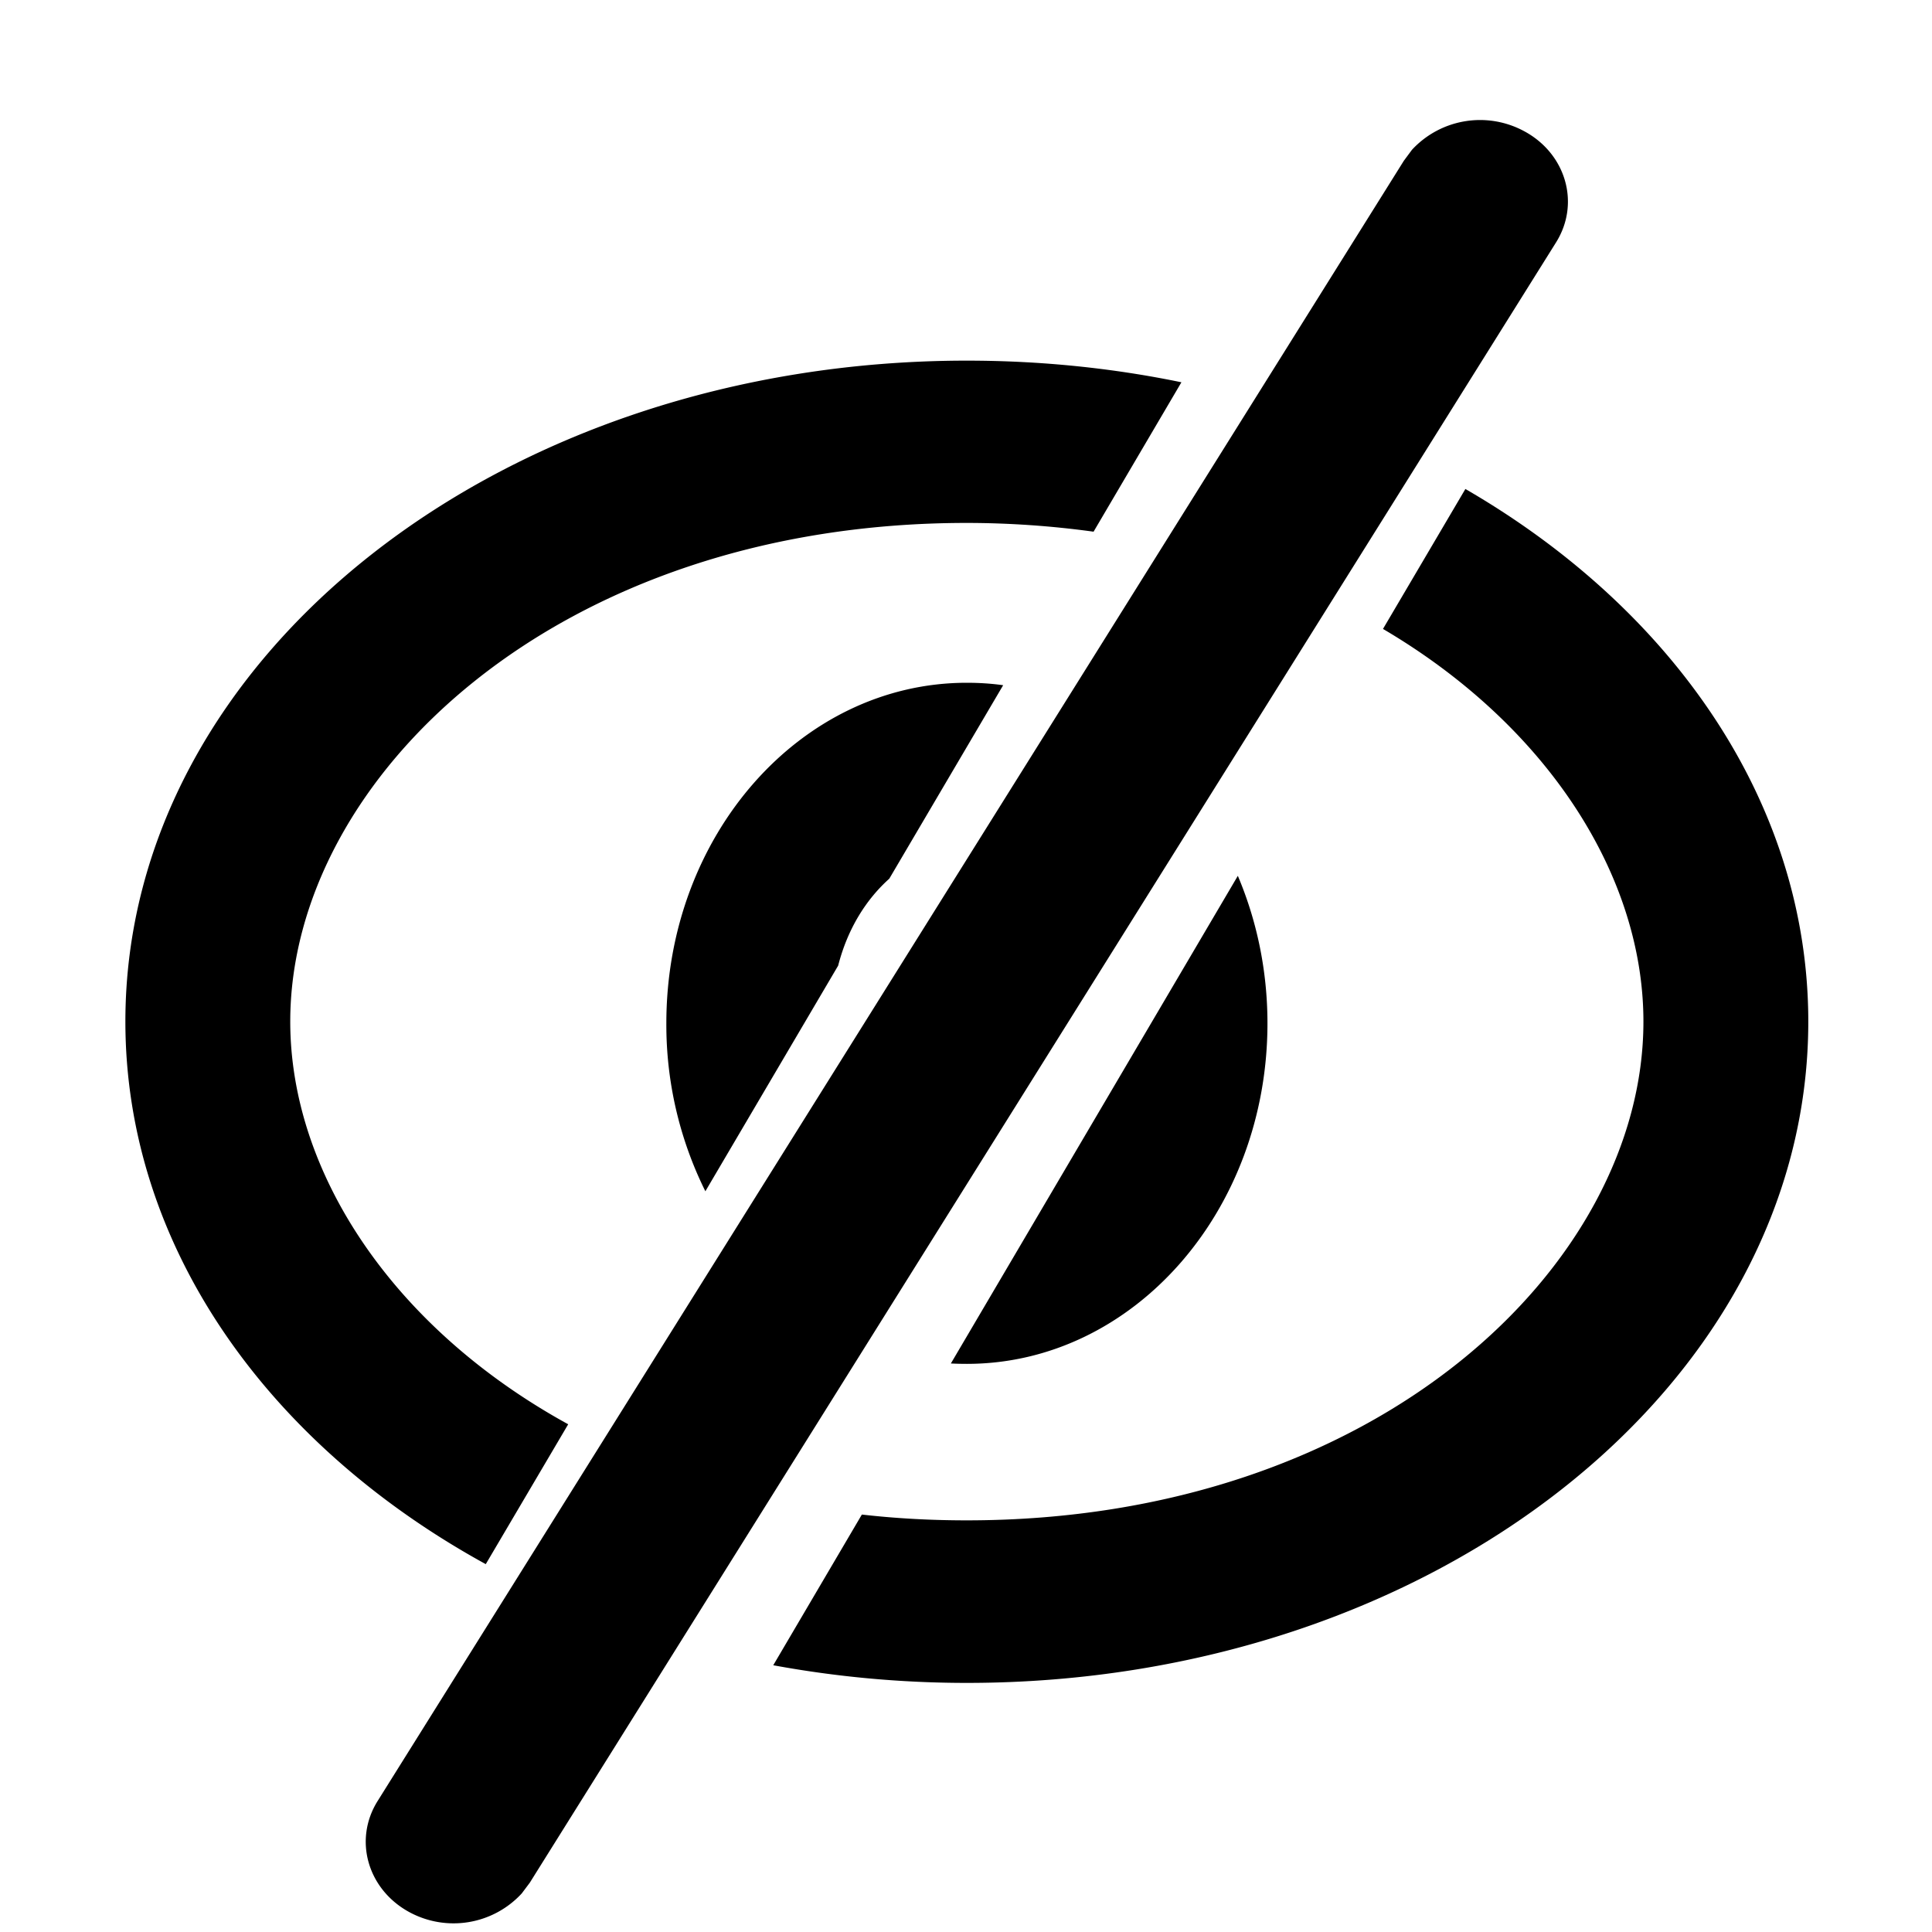 <svg xmlns="http://www.w3.org/2000/svg" version="1.1" width="1024" height="1024" fill="currentColor" aria-hidden="true" focusable="false">
    <path d="M776.636 259.14c110.251 63.829 181.794 166.571 181.794 282.351 0 193.536-199.68 350.481-445.986 350.481-35.294 0-69.632-3.277-102.605-9.353l46.967-79.872c17.954 2.048 36.454 3.072 55.637 3.072 217.566 0 358.605-135.509 358.605-264.329 0-77.141-50.654-156.74-138.035-208.145l43.691-74.206zM512.444 191.147c39.322 0 77.414 3.959 113.732 11.469l-46.558 79.189A496.026 496.026 0 0 0 512.444 277.163c-217.566 0-358.605 135.509-358.605 264.26 0 79.872 54.204 162.338 147.319 213.47l-43.691 74.138c-115.439-63.351-191.01-168.55-191.01-287.607C66.458 347.955 266.138 191.147 512.444 191.147z m143.633 273.067c10.035 23.689 15.701 50.176 15.701 78.165 0 99.669-71.339 180.497-159.334 180.497-2.867 0-5.666-0.068-8.465-0.205l152.098-258.458zM512.444 361.882c6.485 0 12.971 0.41 19.251 1.297l-60.348 102.537c-11.81 10.581-21.914 25.873-27.102 46.08L373.862 631.398a198.451 198.451 0 0 1-20.685-89.088c0-99.669 71.27-180.429 159.266-180.429z m-231.629 635.972l-4.301 5.734a49.152 49.152 0 0 1-59.392 9.967c-22.323-12.015-29.901-38.434-16.93-59.051l543.881-869.308 4.301-5.803a49.152 49.152 0 0 1 59.392-9.899c22.323 11.947 29.901 38.434 16.93 59.051L280.815 997.854z"></path>
</svg>
